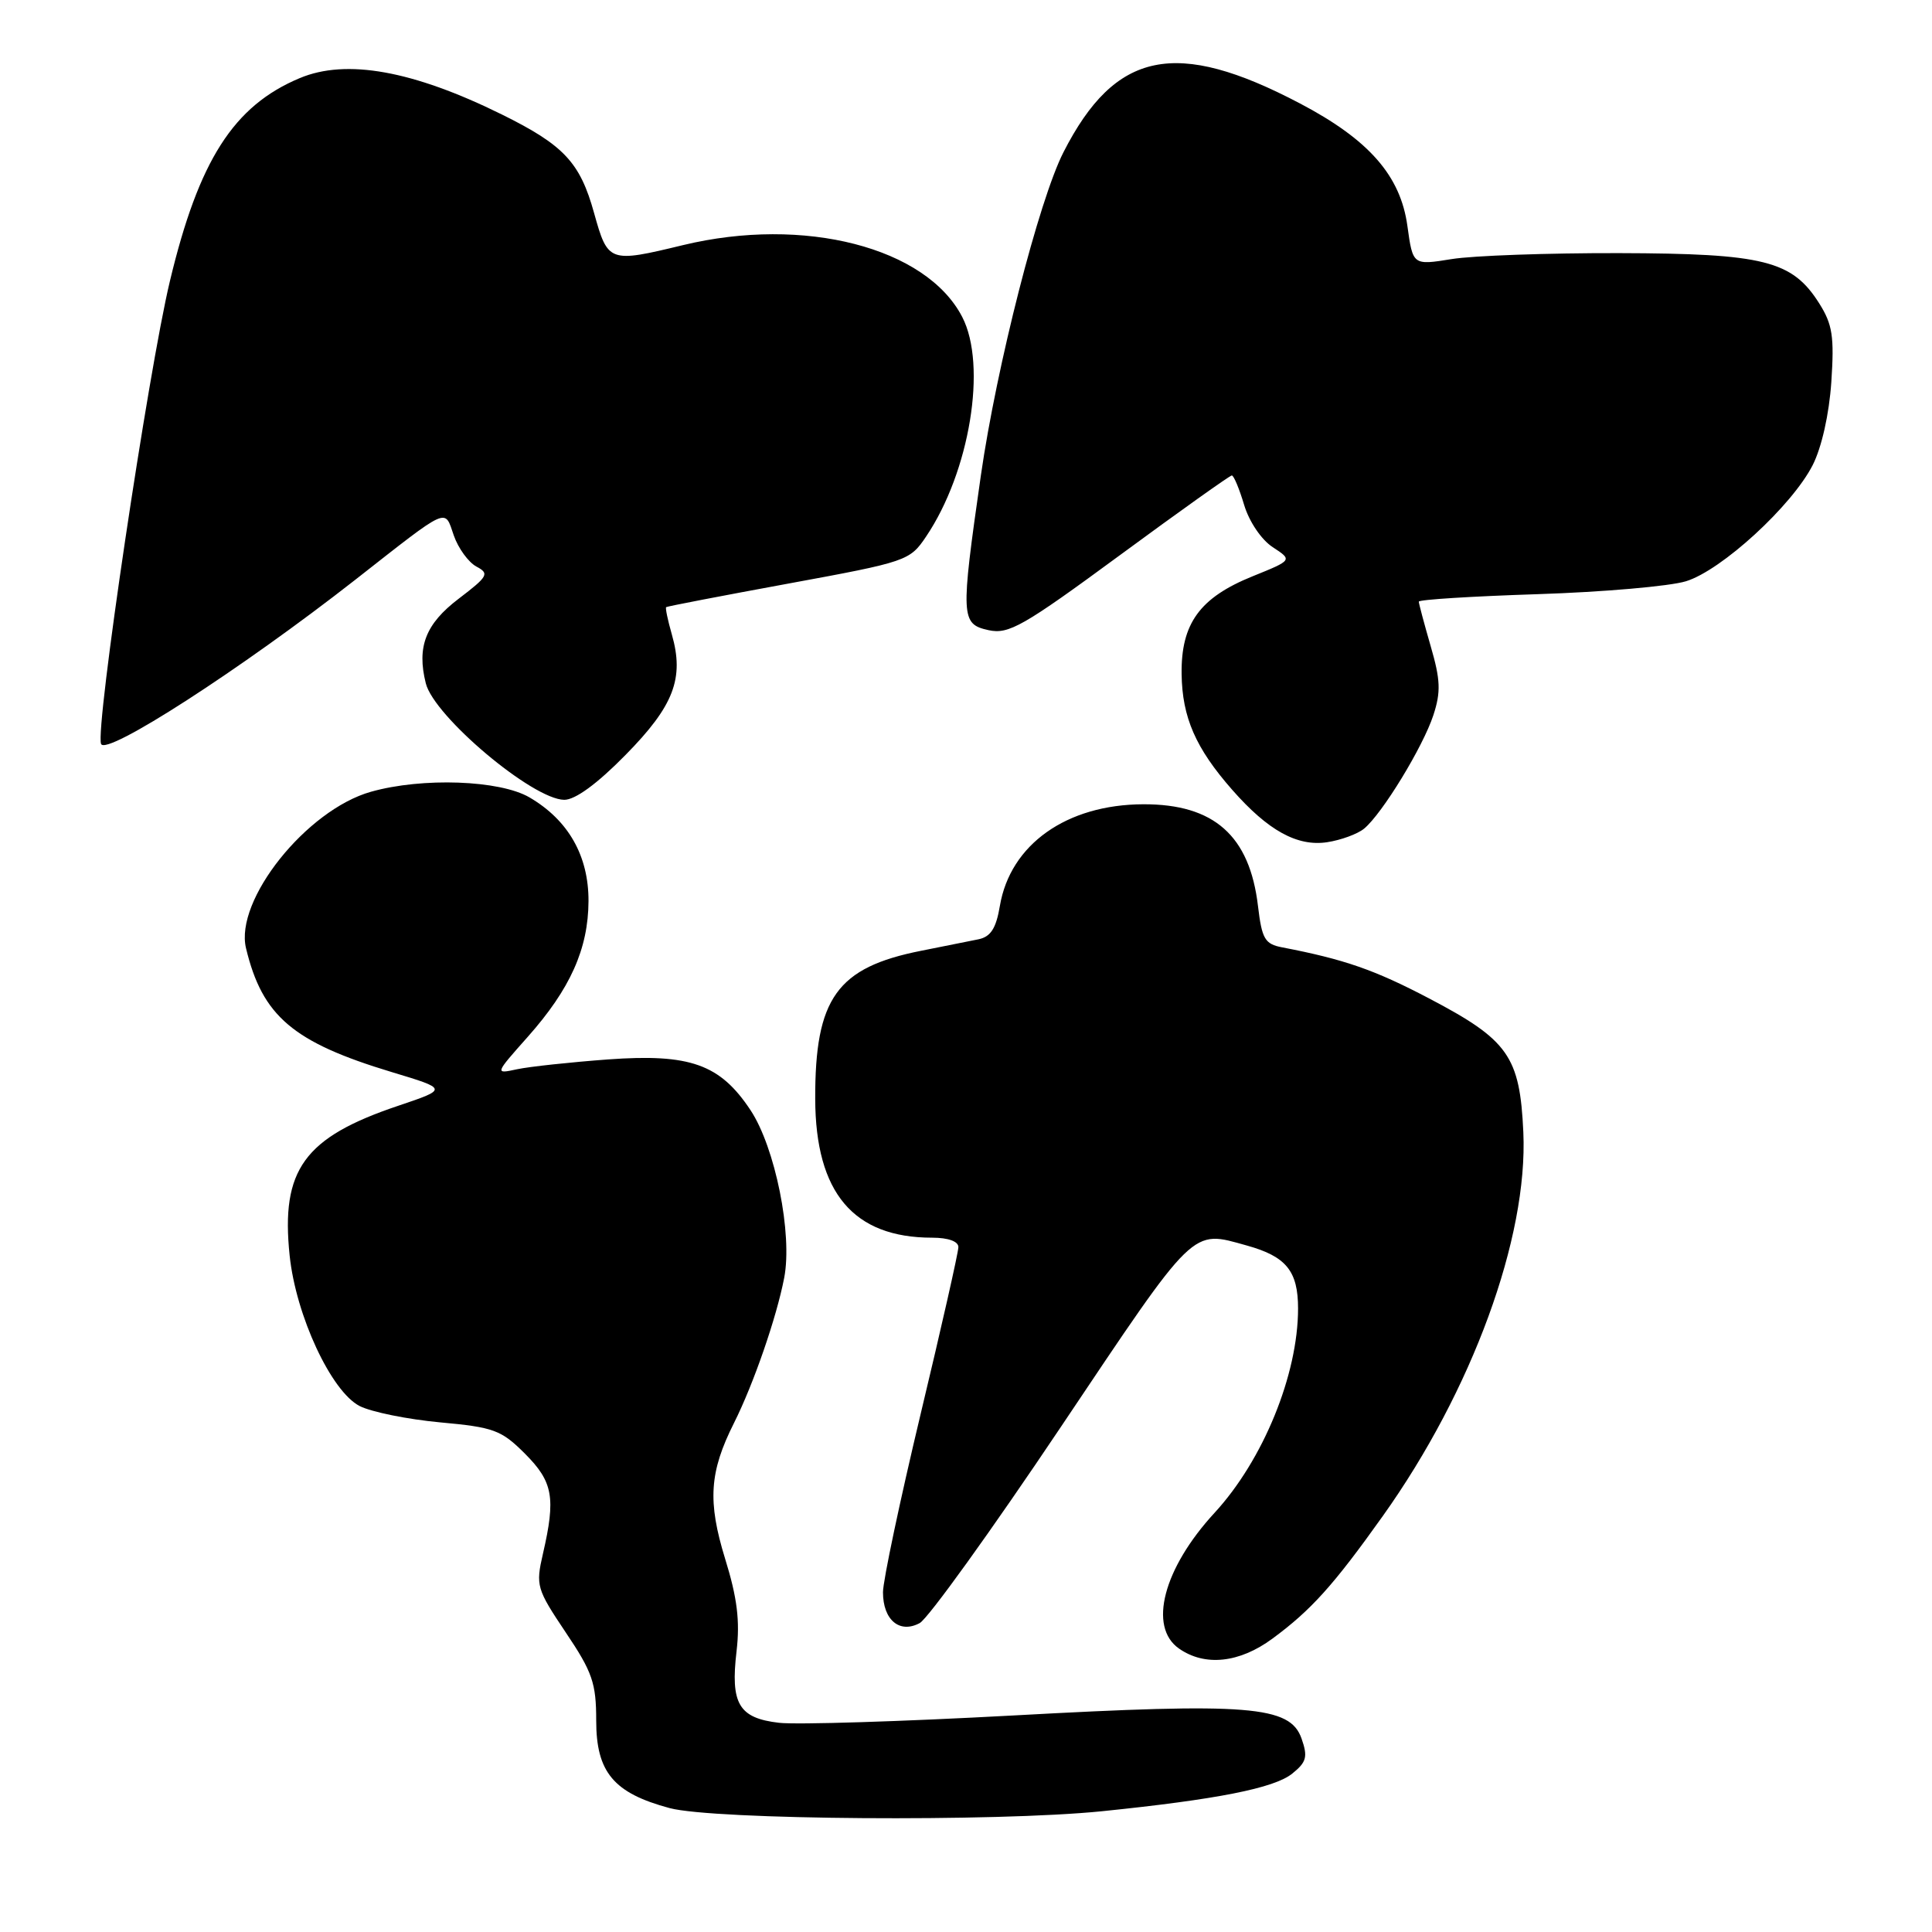 <?xml version="1.0" encoding="UTF-8" standalone="no"?>
<!DOCTYPE svg PUBLIC "-//W3C//DTD SVG 1.1//EN" "http://www.w3.org/Graphics/SVG/1.1/DTD/svg11.dtd" >
<svg xmlns="http://www.w3.org/2000/svg" xmlns:xlink="http://www.w3.org/1999/xlink" version="1.1" viewBox="0 0 256 256">
 <g >
 <path fill="currentColor"
d=" M 146.00 240.00 C 161.26 238.44 168.85 236.94 171.23 235.01 C 173.13 233.48 173.31 232.79 172.46 230.36 C 170.93 226.03 165.52 225.59 134.24 227.31 C 119.53 228.11 105.58 228.55 103.23 228.28 C 97.89 227.66 96.77 225.77 97.60 218.77 C 98.06 214.80 97.69 211.72 96.09 206.57 C 93.74 198.94 93.99 195.05 97.26 188.55 C 99.85 183.39 102.90 174.57 103.91 169.32 C 105.03 163.52 102.72 152.04 99.44 147.09 C 95.41 141.01 91.43 139.59 80.56 140.38 C 75.58 140.75 70.16 141.33 68.52 141.68 C 65.55 142.32 65.55 142.32 69.91 137.41 C 75.57 131.04 77.95 125.72 77.98 119.40 C 78.00 113.40 75.31 108.67 70.16 105.66 C 66.22 103.36 55.97 102.99 49.16 104.91 C 40.62 107.31 31.06 119.28 32.60 125.65 C 34.76 134.65 38.83 138.11 51.92 142.06 C 59.35 144.30 59.35 144.30 52.77 146.52 C 40.30 150.71 37.19 155.00 38.38 166.37 C 39.21 174.33 43.89 184.38 47.66 186.31 C 49.22 187.10 54.01 188.07 58.31 188.47 C 65.43 189.12 66.42 189.48 69.56 192.62 C 73.28 196.35 73.66 198.44 71.94 205.89 C 70.97 210.10 71.10 210.54 74.96 216.30 C 78.50 221.56 79.00 223.02 79.00 227.98 C 79.00 234.83 81.31 237.59 88.72 239.58 C 94.55 241.15 132.03 241.42 146.00 240.00 Z  M 168.60 217.13 C 173.73 213.35 176.68 210.08 183.23 200.88 C 195.06 184.28 202.48 164.00 201.85 150.03 C 201.39 139.96 199.88 137.81 189.35 132.29 C 182.13 128.50 178.11 127.11 169.89 125.53 C 167.60 125.09 167.21 124.42 166.69 120.06 C 165.59 110.73 160.87 106.54 151.50 106.57 C 141.33 106.60 133.87 111.89 132.49 120.03 C 131.99 123.01 131.28 124.12 129.66 124.46 C 128.47 124.70 125.06 125.39 122.07 125.98 C 110.90 128.19 107.98 132.27 108.02 145.62 C 108.06 158.05 113.08 164.00 123.52 164.00 C 125.64 164.00 127.00 164.49 126.99 165.25 C 126.99 165.94 124.74 175.89 121.99 187.36 C 119.25 198.83 117.00 209.46 117.00 210.98 C 117.00 214.65 119.20 216.50 121.86 215.07 C 122.96 214.49 131.40 202.76 140.62 189.00 C 158.57 162.23 157.80 162.98 165.22 165.04 C 170.43 166.49 172.00 168.42 172.00 173.39 C 172.00 182.15 167.37 193.47 160.94 200.45 C 154.15 207.82 152.12 215.57 156.22 218.44 C 159.65 220.84 164.22 220.36 168.60 217.13 Z  M 180.75 109.80 C 183.15 107.82 188.55 98.97 189.93 94.76 C 190.94 91.67 190.87 90.08 189.57 85.61 C 188.71 82.63 188.00 79.98 188.00 79.72 C 188.00 79.45 195.09 79.01 203.75 78.73 C 212.41 78.45 221.26 77.68 223.40 77.02 C 228.12 75.57 237.43 67.03 240.19 61.63 C 241.38 59.29 242.37 54.89 242.66 50.62 C 243.06 44.59 242.82 42.99 241.05 40.19 C 237.47 34.53 233.74 33.59 214.50 33.54 C 205.15 33.52 195.18 33.87 192.35 34.33 C 187.21 35.16 187.21 35.16 186.49 29.96 C 185.58 23.28 181.40 18.51 172.24 13.70 C 155.81 5.06 147.78 6.72 140.92 20.16 C 137.67 26.52 132.05 48.52 129.97 63.00 C 127.27 81.83 127.31 82.69 130.99 83.50 C 133.66 84.08 135.56 83.00 148.37 73.58 C 156.28 67.76 162.97 63.00 163.22 63.00 C 163.48 63.00 164.21 64.75 164.85 66.89 C 165.51 69.11 167.14 71.52 168.64 72.50 C 171.27 74.22 171.27 74.22 165.98 76.36 C 158.97 79.19 156.48 82.63 156.57 89.33 C 156.65 95.06 158.43 99.14 163.27 104.65 C 168.01 110.05 171.88 112.19 175.84 111.60 C 177.68 111.32 179.89 110.51 180.75 109.80 Z  M 82.89 100.03 C 89.29 93.53 90.69 89.88 89.02 84.06 C 88.48 82.17 88.14 80.55 88.27 80.45 C 88.40 80.34 95.70 78.94 104.50 77.32 C 120.17 74.44 120.55 74.31 122.71 71.10 C 128.50 62.52 130.82 48.41 127.50 42.00 C 122.73 32.77 106.55 28.61 90.50 32.48 C 80.70 34.85 80.55 34.79 78.72 28.23 C 76.86 21.52 74.72 19.23 66.50 15.17 C 54.72 9.35 45.89 7.76 39.72 10.35 C 30.95 14.02 26.34 21.24 22.51 37.26 C 19.63 49.29 12.60 96.53 13.39 98.57 C 14.02 100.23 31.95 88.66 47.04 76.85 C 59.66 66.96 58.87 67.32 60.13 70.95 C 60.72 72.65 62.07 74.50 63.12 75.07 C 64.88 76.00 64.68 76.36 60.77 79.34 C 56.39 82.67 55.21 85.71 56.42 90.54 C 57.52 94.94 70.58 105.93 74.76 105.98 C 76.21 105.99 79.11 103.88 82.89 100.03 Z "/>
</g>
</svg>